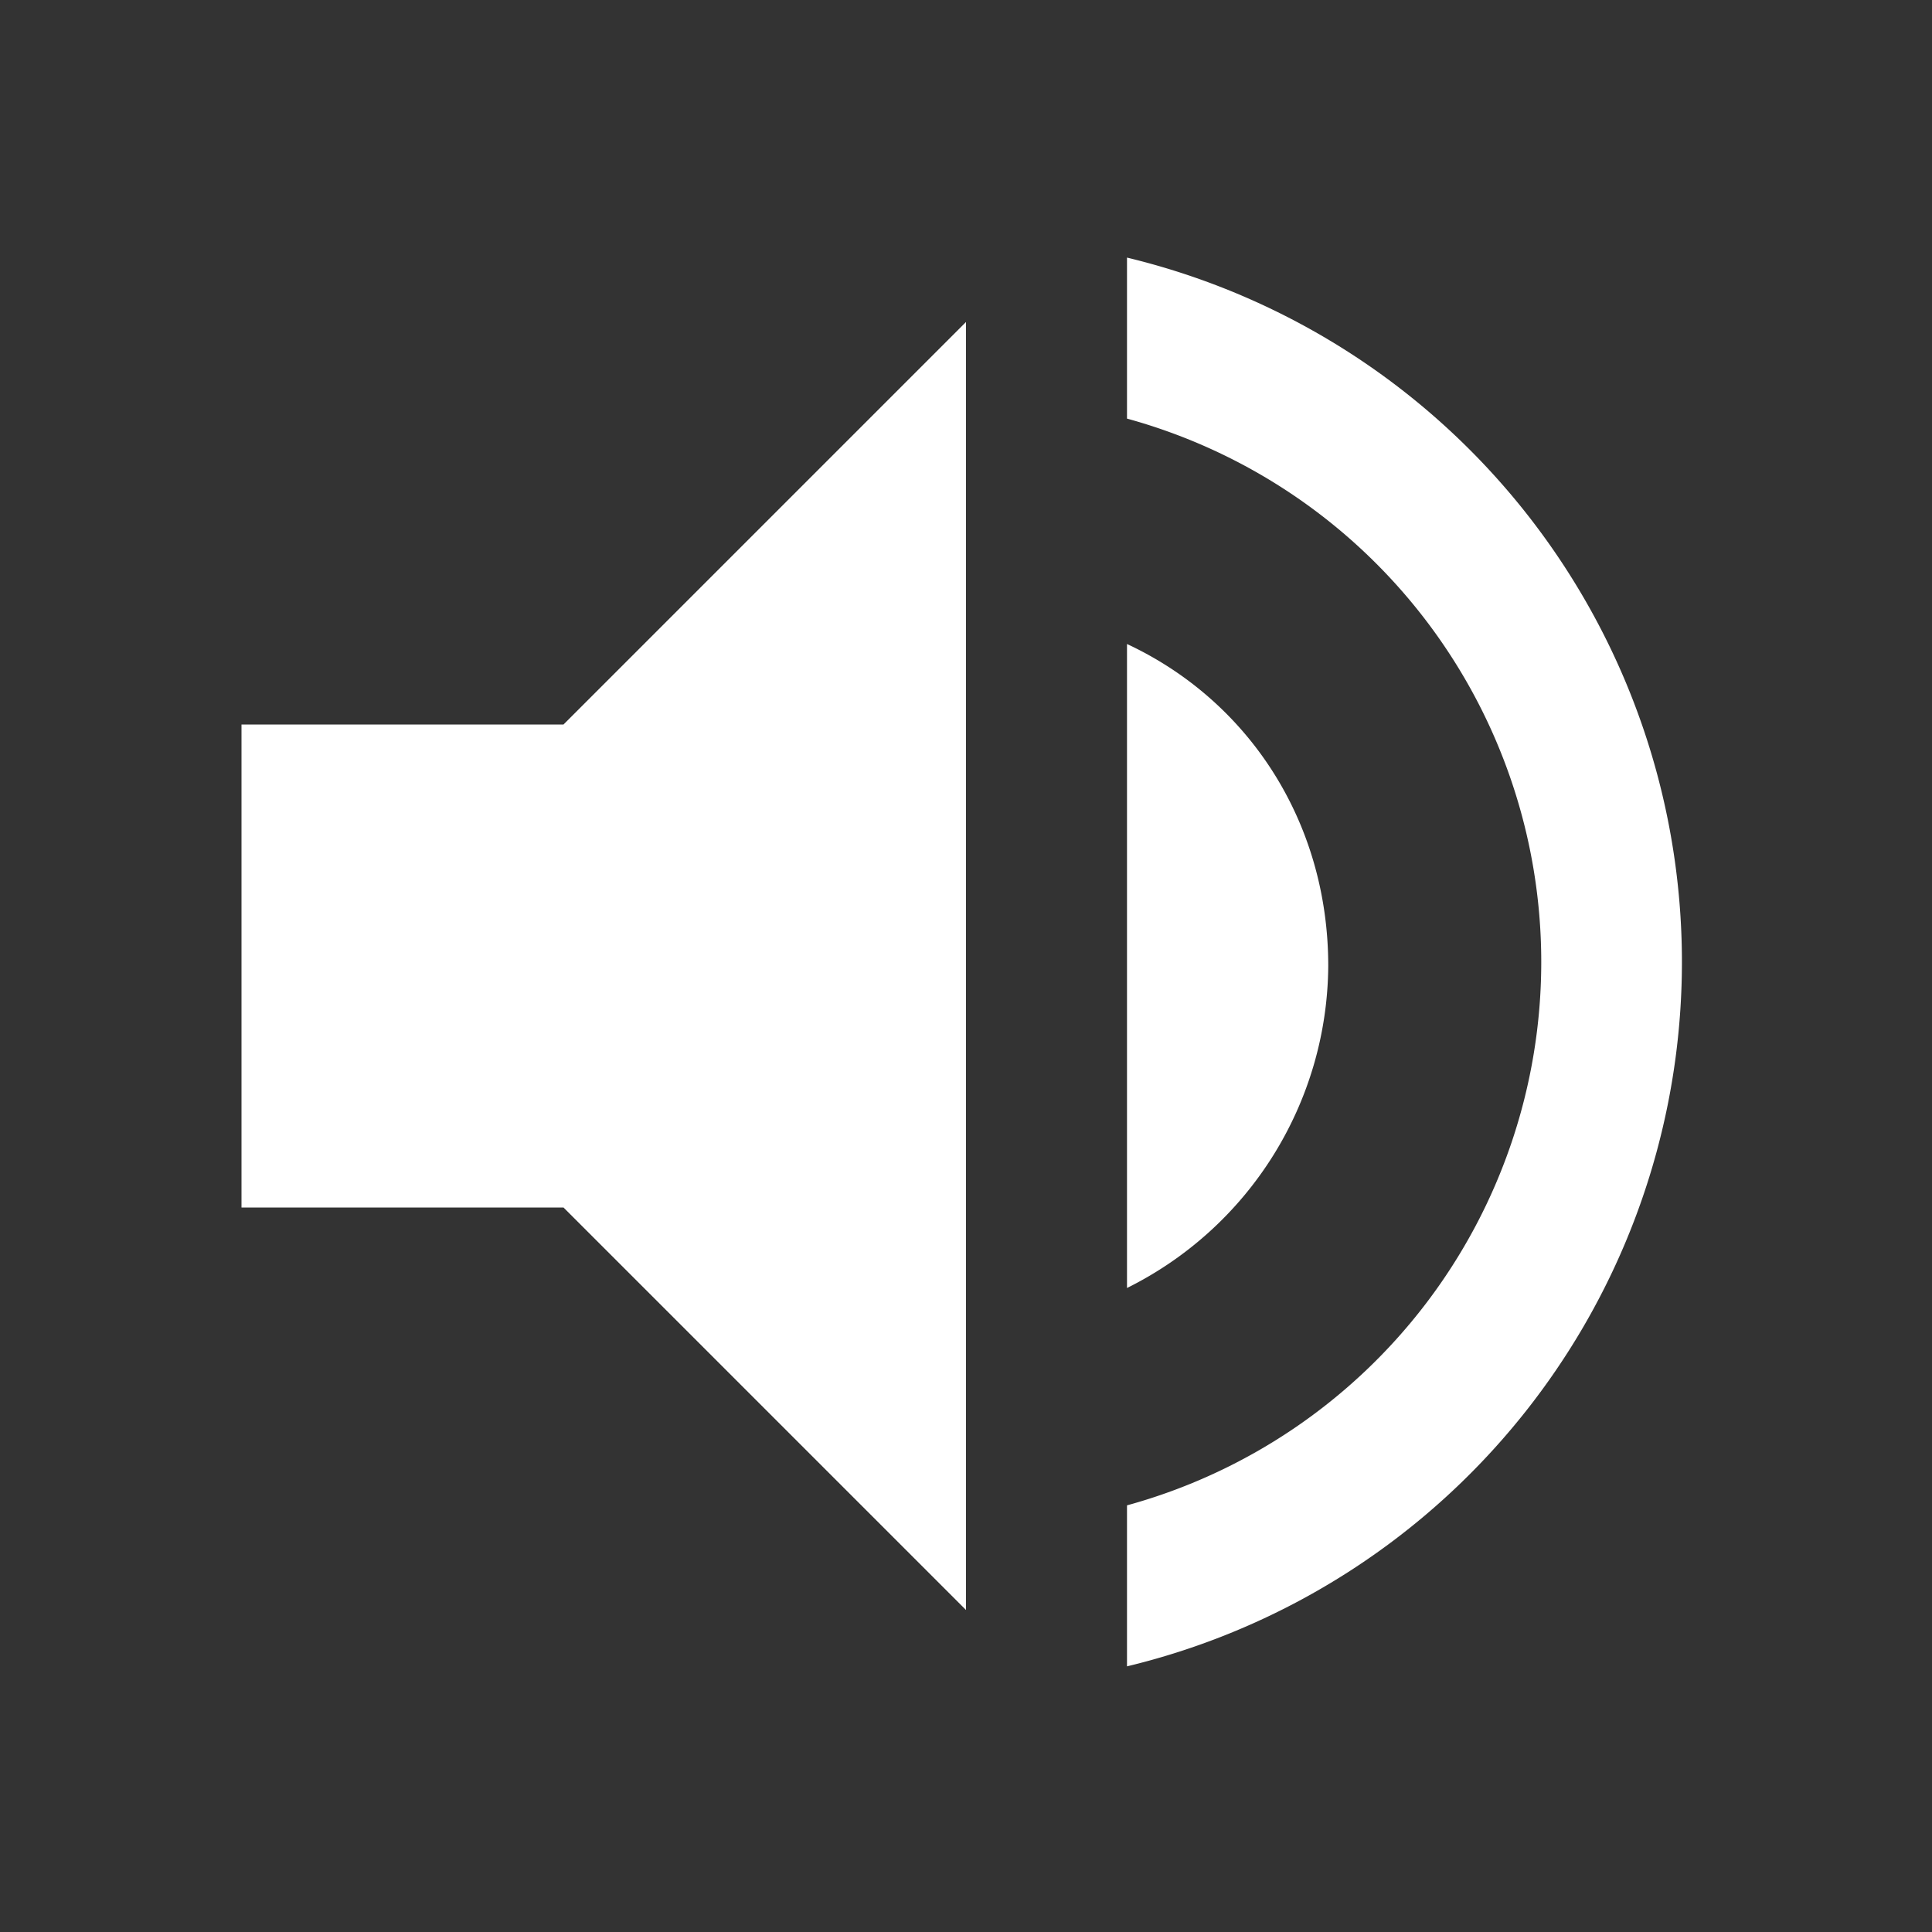 <svg fill="#FFF" viewBox="0 0 24 24" xmlns="http://www.w3.org/2000/svg"><rect x="0" y="0" width="24" height="24" fill="#333333" stroke="none"/><path d="M3 9v6h4l5 5V4L7 9H3zm13.5 3c0-1.8-1-3.3-2.5-4v8a4.5 4.5 0 0 0 2.5-4zM14 3.2v2a7 7 0 0 1 0 13.5v2a9 9 0 0 0 0-17.5z"/><path d="M0 0h24v24H0z" fill="none"/></svg>
